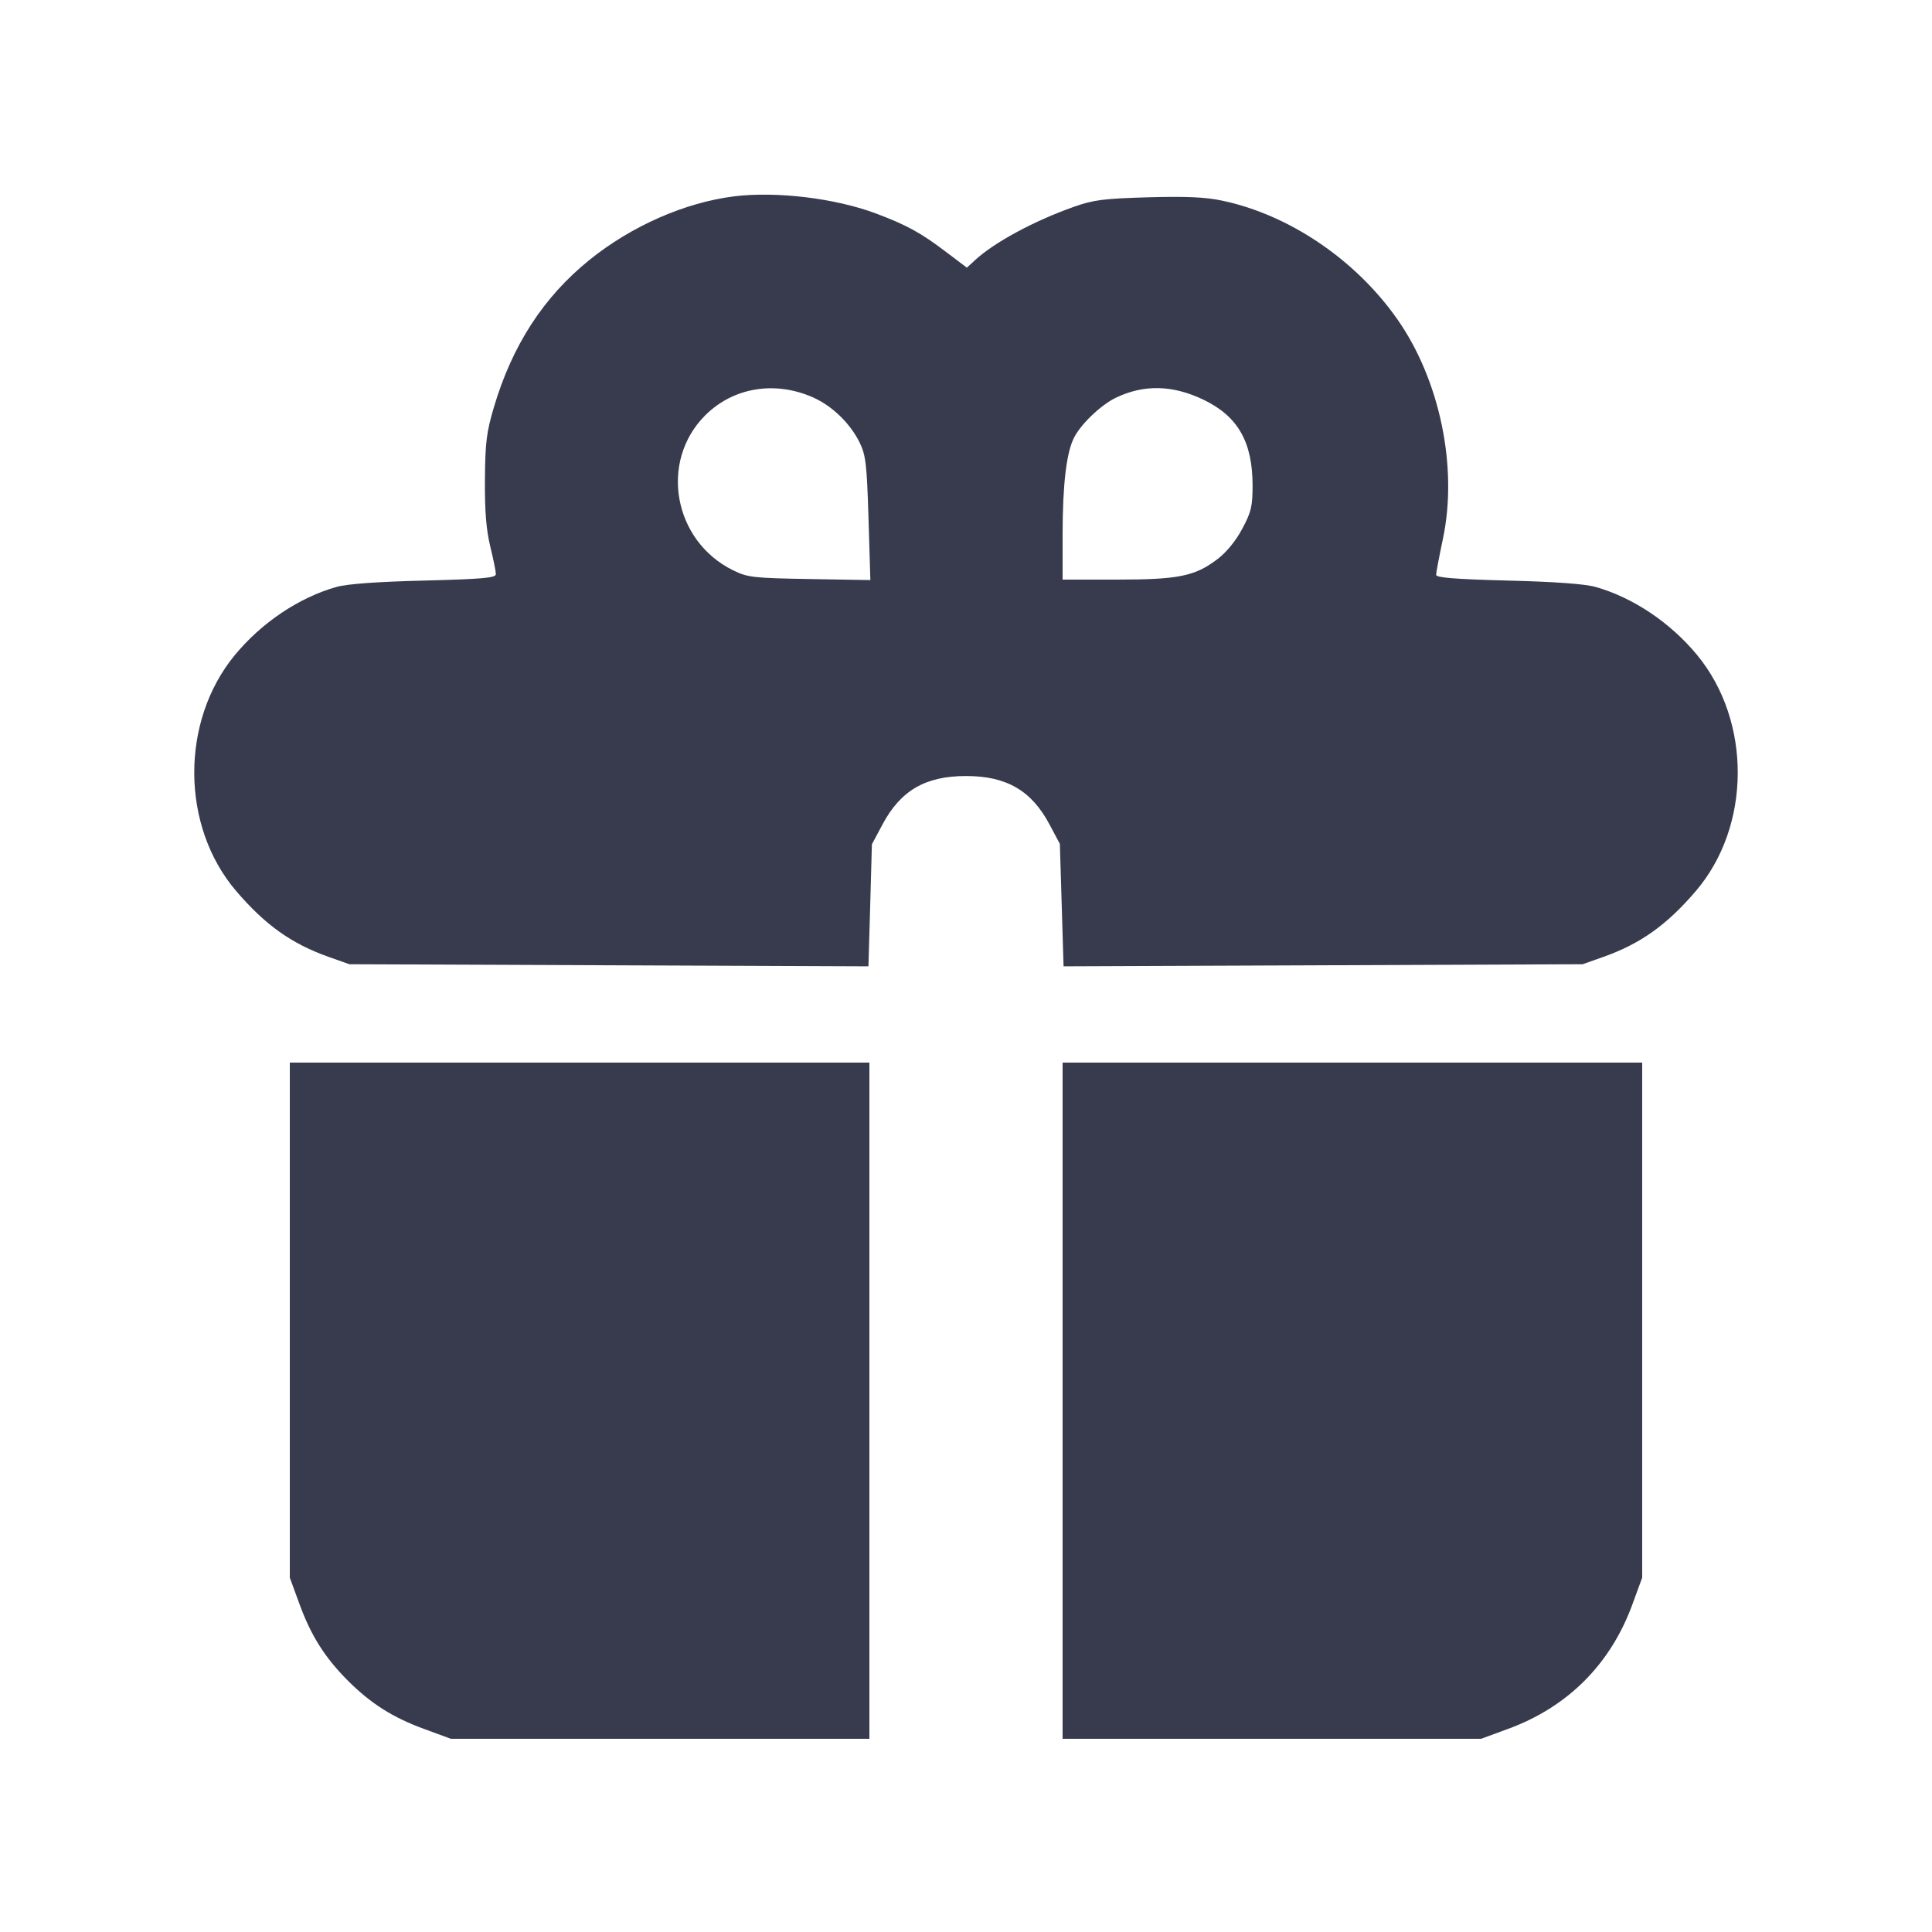 <svg width="24" height="24" viewBox="0 0 24 24" fill="none" xmlns="http://www.w3.org/2000/svg"><path d="M9.120 2.439 C 8.507 2.516,7.843 2.808,7.320 3.231 C 6.751 3.691,6.363 4.290,6.135 5.060 C 6.044 5.367,6.027 5.499,6.024 5.960 C 6.021 6.350,6.040 6.580,6.090 6.788 C 6.129 6.946,6.160 7.101,6.160 7.132 C 6.160 7.179,6.000 7.193,5.270 7.212 C 4.688 7.226,4.311 7.254,4.180 7.291 C 3.713 7.423,3.249 7.735,2.916 8.139 C 2.239 8.962,2.246 10.265,2.934 11.069 C 3.294 11.490,3.621 11.723,4.080 11.886 L 4.340 11.978 7.564 11.991 L 10.788 12.004 10.810 11.246 L 10.831 10.488 10.963 10.241 C 11.188 9.819,11.497 9.640,12.000 9.640 C 12.502 9.640,12.812 9.819,13.036 10.239 L 13.166 10.483 13.189 11.243 L 13.212 12.004 16.436 11.991 L 19.660 11.978 19.920 11.886 C 20.379 11.723,20.706 11.490,21.066 11.069 C 21.754 10.265,21.761 8.962,21.084 8.139 C 20.751 7.735,20.287 7.423,19.820 7.291 C 19.689 7.254,19.312 7.226,18.730 7.212 C 18.076 7.195,17.840 7.176,17.840 7.141 C 17.840 7.114,17.878 6.914,17.924 6.696 C 18.113 5.807,17.887 4.719,17.357 3.964 C 16.839 3.226,16.017 2.669,15.185 2.493 C 14.973 2.448,14.737 2.438,14.260 2.451 C 13.706 2.467,13.582 2.483,13.335 2.571 C 12.846 2.744,12.355 3.009,12.115 3.229 L 12.011 3.325 11.742 3.122 C 11.439 2.892,11.259 2.794,10.887 2.654 C 10.381 2.463,9.646 2.374,9.120 2.439 M10.103 4.938 C 10.343 5.046,10.565 5.263,10.682 5.504 C 10.755 5.656,10.769 5.776,10.789 6.442 L 10.812 7.206 10.056 7.193 C 9.354 7.181,9.286 7.173,9.106 7.084 C 8.365 6.720,8.187 5.733,8.760 5.160 C 9.108 4.812,9.627 4.726,10.103 4.938 M14.949 4.965 C 15.377 5.170,15.560 5.489,15.560 6.032 C 15.560 6.289,15.543 6.361,15.432 6.568 C 15.354 6.716,15.236 6.860,15.126 6.944 C 14.846 7.158,14.641 7.200,13.873 7.200 L 13.200 7.200 13.200 6.630 C 13.201 6.014,13.248 5.617,13.344 5.433 C 13.431 5.264,13.678 5.029,13.861 4.941 C 14.209 4.774,14.565 4.781,14.949 4.965 M3.600 16.399 L 3.600 19.598 3.721 19.928 C 3.863 20.318,4.037 20.593,4.322 20.878 C 4.607 21.163,4.882 21.337,5.272 21.479 L 5.602 21.600 8.201 21.600 L 10.800 21.600 10.800 17.400 L 10.800 13.200 7.200 13.200 L 3.600 13.200 3.600 16.399 M13.200 17.400 L 13.200 21.600 15.799 21.600 L 18.398 21.600 18.728 21.479 C 19.474 21.207,20.007 20.674,20.279 19.928 L 20.400 19.598 20.400 16.399 L 20.400 13.200 16.800 13.200 L 13.200 13.200 13.200 17.400 " fill="#373B4D" stroke="none" fill-rule="evenodd"></path></svg>